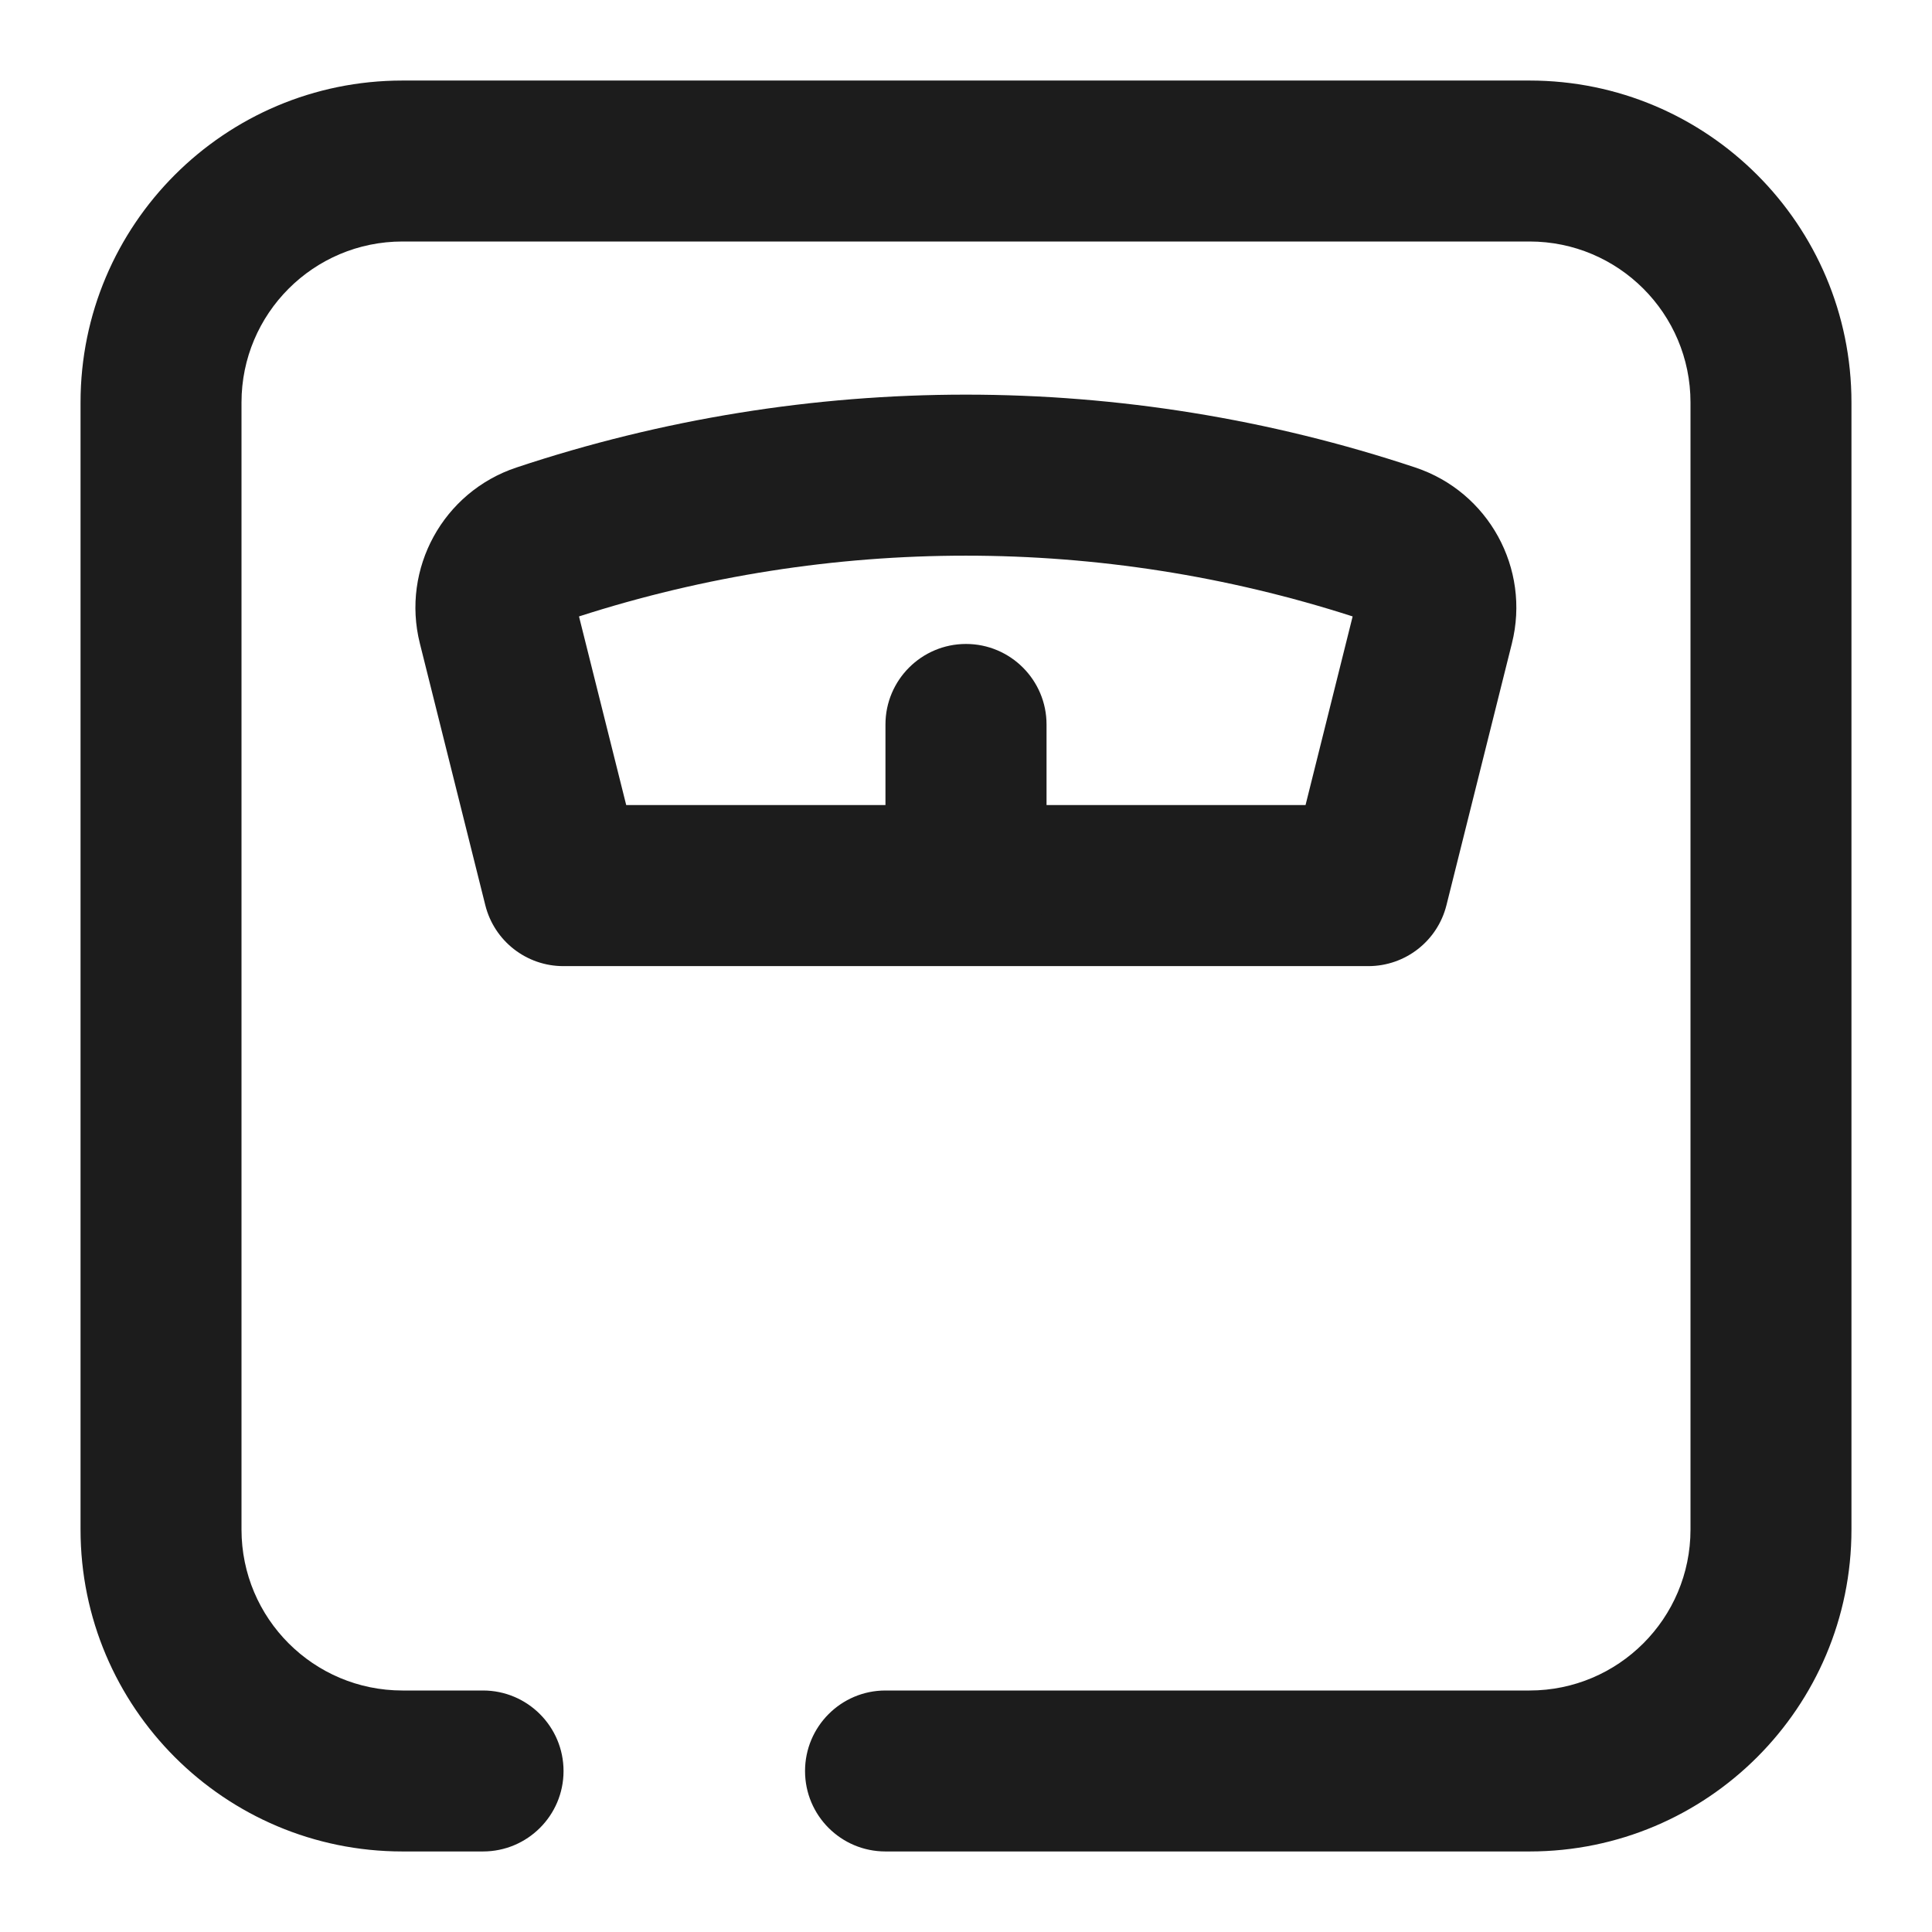 <svg width="16" height="16" viewBox="0 0 16 16" fill="none" xmlns="http://www.w3.org/2000/svg">
<path fill-rule="evenodd" clip-rule="evenodd" d="M0.667 3.333C0.667 1.861 1.861 0.667 3.333 0.667H12.667C14.139 0.667 15.333 1.861 15.333 3.333V12.667C15.333 14.139 14.139 15.333 12.667 15.333H7.333C6.965 15.333 6.667 15.035 6.667 14.667C6.667 14.299 6.965 14 7.333 14H12.667C13.403 14 14 13.403 14 12.667V3.333C14 2.597 13.403 2 12.667 2H3.333C2.597 2 2 2.597 2 3.333V12.667C2 13.403 2.597 14 3.333 14H4C4.368 14 4.667 14.299 4.667 14.667C4.667 15.035 4.368 15.333 4 15.333H3.333C1.861 15.333 0.667 14.139 0.667 12.667V3.333Z" fill="#1C1C1C"/>
<path fill-rule="evenodd" clip-rule="evenodd" d="M4.795 5.105L5.186 6.667H10.812L11.202 5.105C9.119 4.434 6.878 4.434 4.795 5.105ZM4.276 3.872C6.692 3.067 9.305 3.067 11.722 3.872C12.328 4.074 12.676 4.709 12.521 5.328L11.979 7.496C11.905 7.793 11.638 8.001 11.332 8.001H4.665C4.36 8.001 4.093 7.793 4.019 7.496L3.477 5.328C3.322 4.709 3.67 4.074 4.276 3.872Z" fill="#1C1C1C"/>
<path fill-rule="evenodd" clip-rule="evenodd" d="M8 5.333C8.368 5.333 8.667 5.632 8.667 6V7.333C8.667 7.702 8.368 8 8 8C7.632 8 7.333 7.702 7.333 7.333V6C7.333 5.632 7.632 5.333 8 5.333Z" fill="#1C1C1C"/>
</svg>
